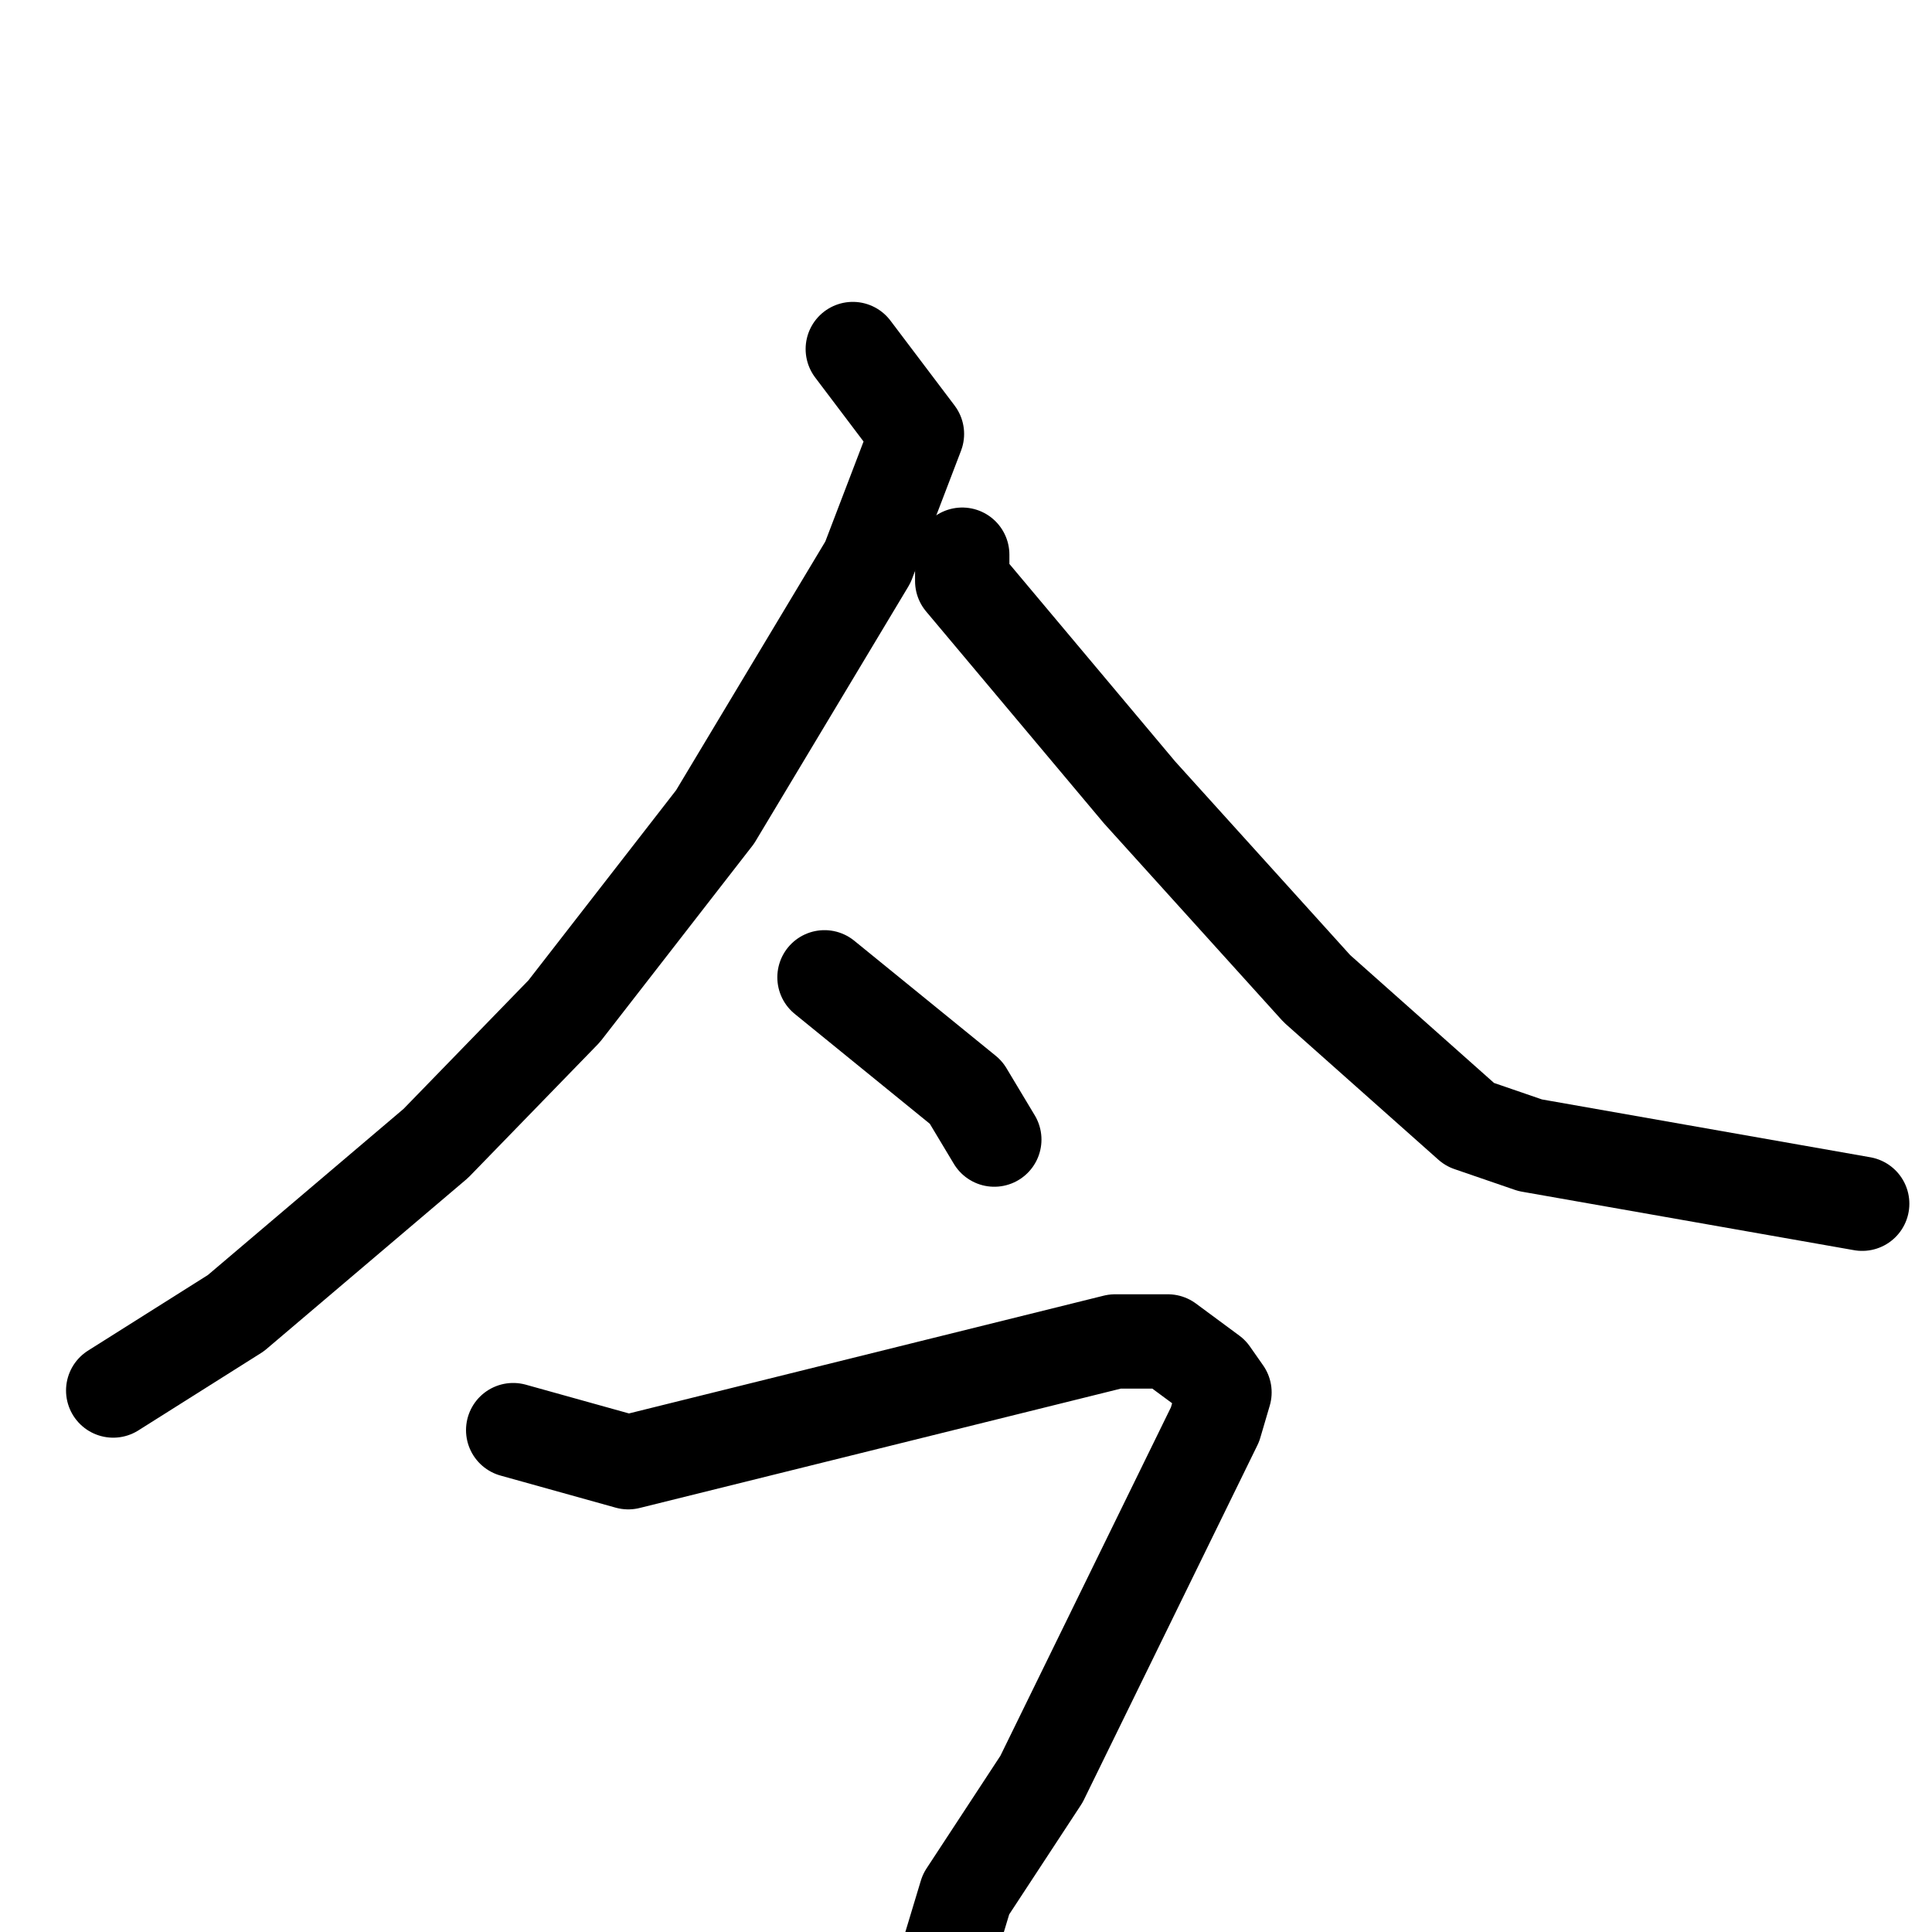 <svg xmlns="http://www.w3.org/2000/svg" viewBox="0 0 1024 1024">
  <g style="fill:none;stroke:#000000;stroke-width:50;stroke-linecap:round;stroke-linejoin:round;" transform="scale(1, 1) translate(0, 0)">
    <path d="M 452.0,185.0 L 486.0,230.0 L 460.0,298.0 L 379.0,433.0 L 299.0,536.0 L 231.0,606.0 L 125.0,696.0 L 60.0,737.0"/>
    <path d="M 510.0,294.0 L 510.0,308.0 L 604.0,420.0 L 698.0,524.0 L 779.0,596.0 L 811.0,607.0 L 987.0,638.0"/>
    <path d="M 437.0,518.0 L 512.0,579.0 L 527.0,604.0"/>
    <path d="M 272.0,758.0 L 333.0,775.0 L 591.0,711.0 L 619.0,711.0 L 642.0,728.0 L 649.0,738.0 L 644.0,755.0 L 552.0,943.0 L 512.0,1004.0 L 496.0,1057.0"/>
  </g>
</svg>
